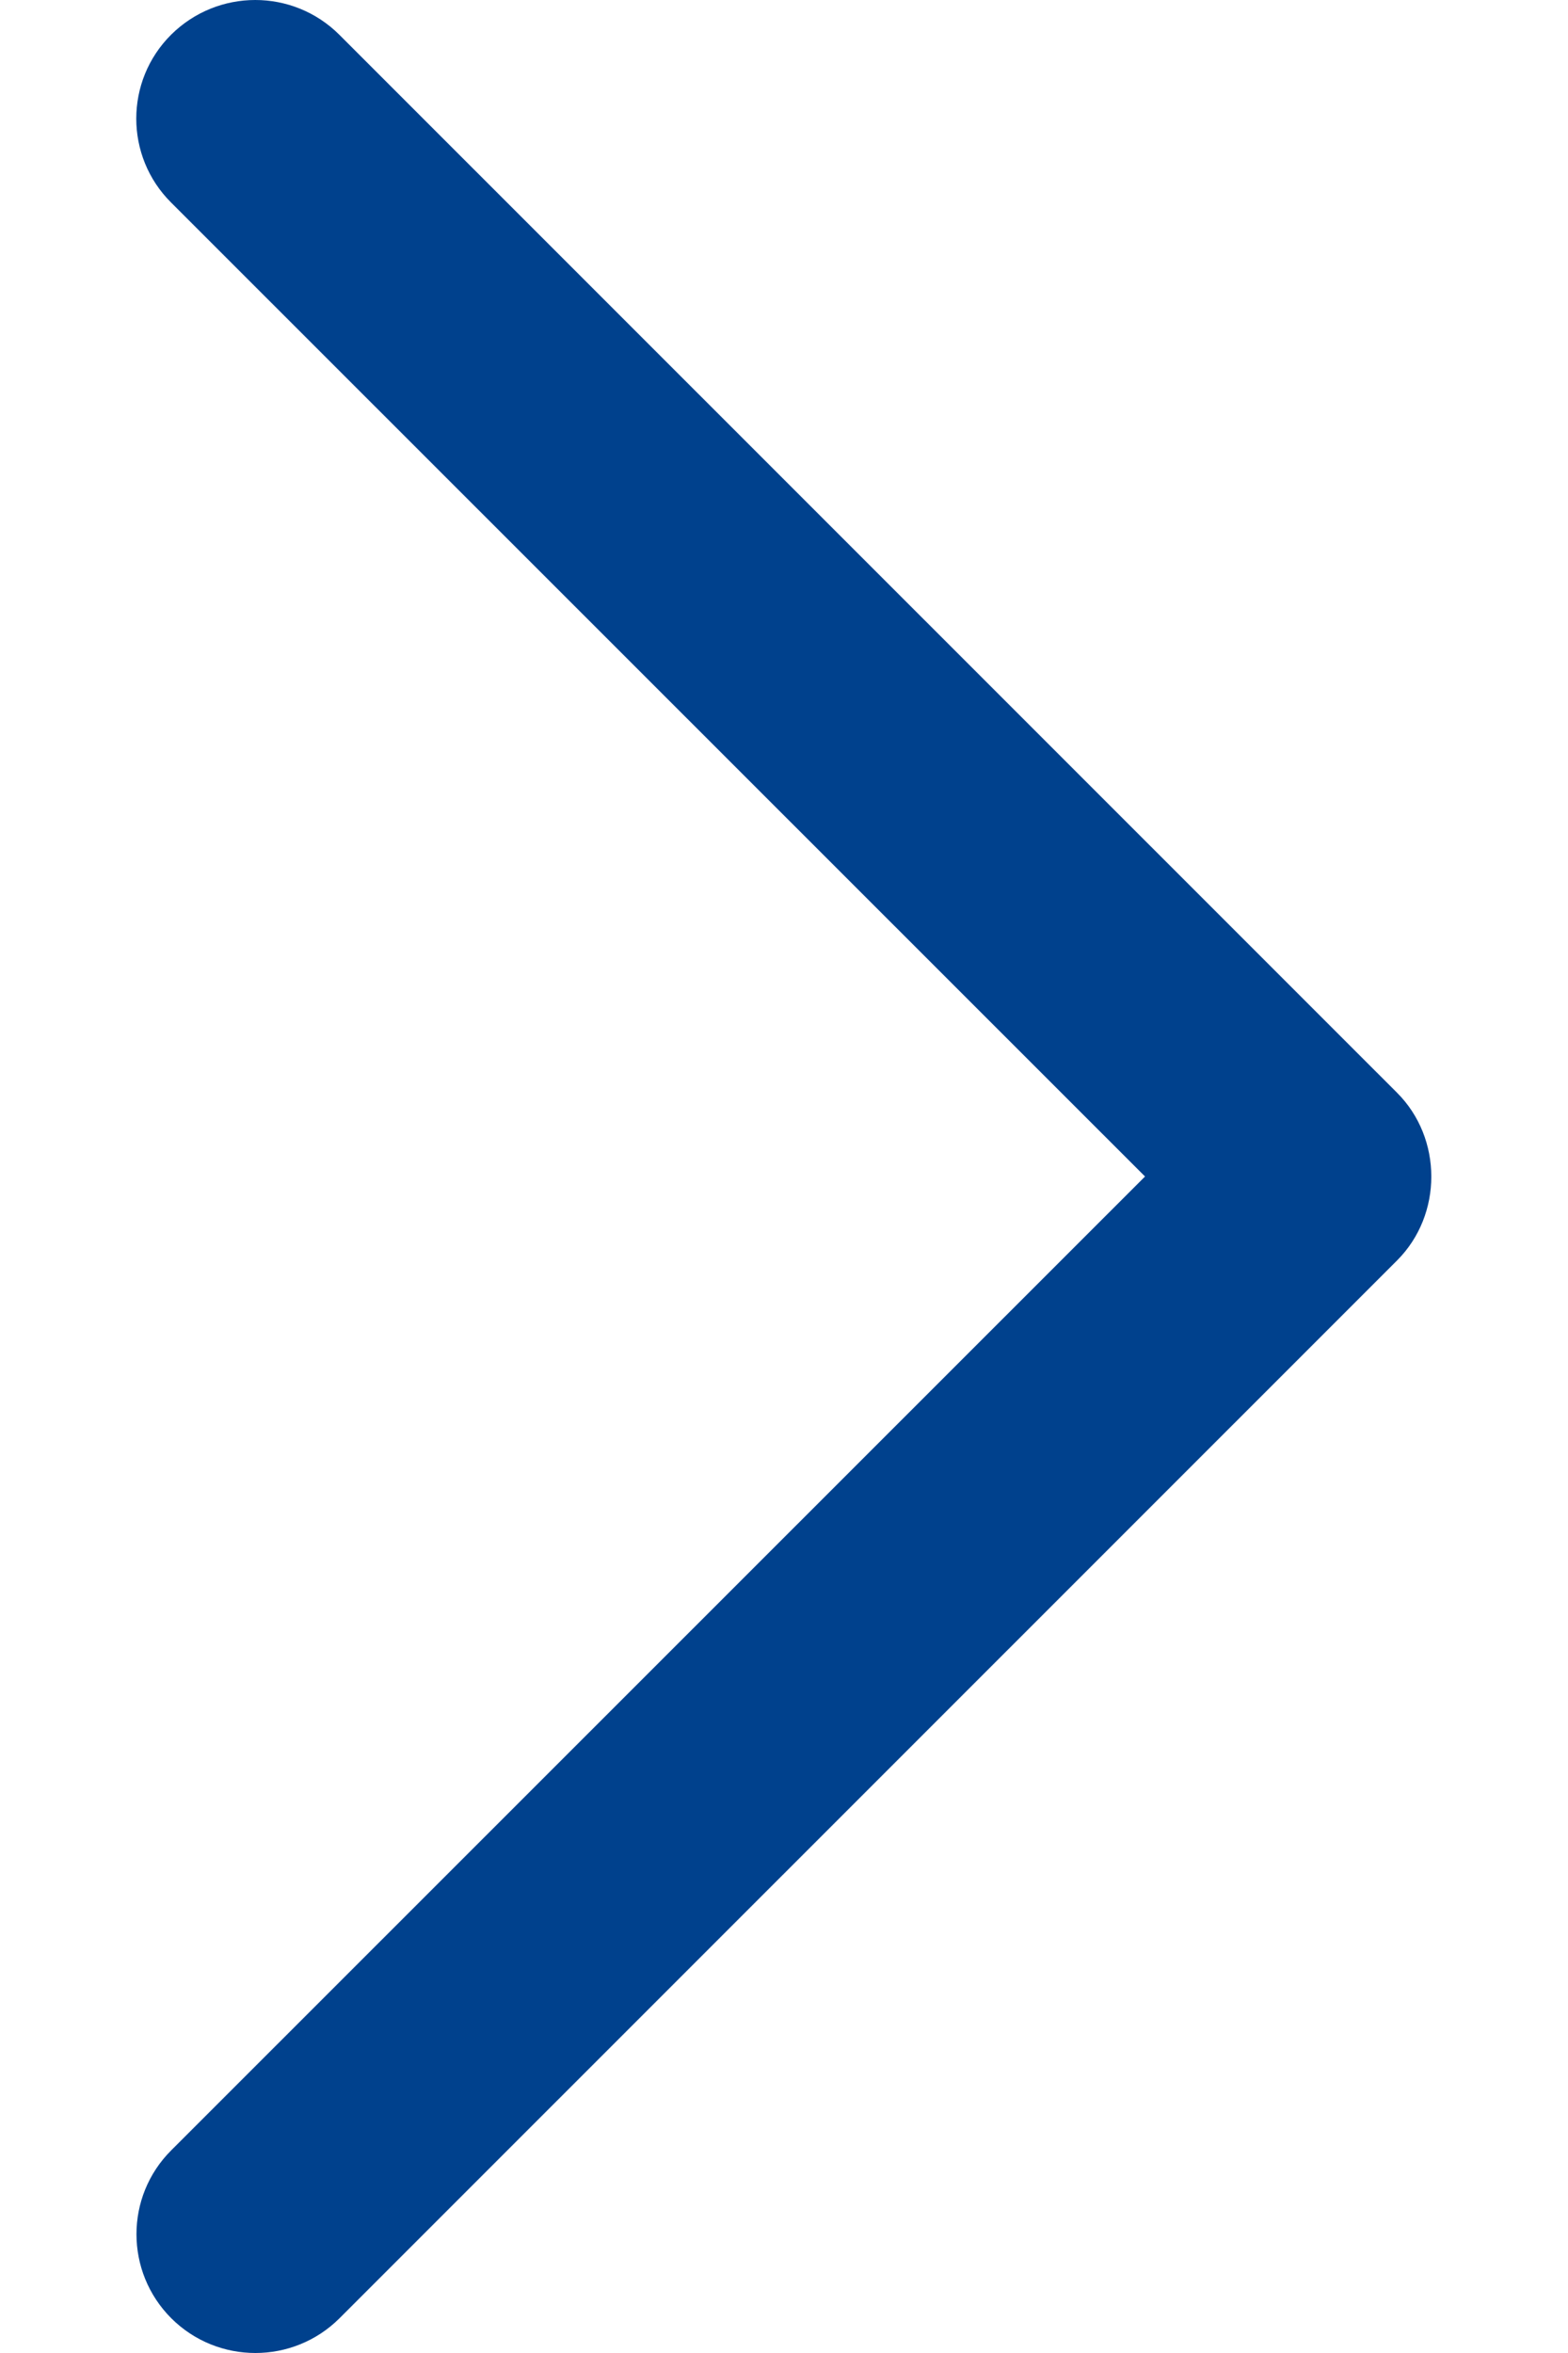 <svg width="8" height="12" viewBox="0 0 8 12" fill="none" xmlns="http://www.w3.org/2000/svg">
<path d="M7.127 5.572L1.731 0.177C1.494 -0.059 1.111 -0.059 0.873 0.177C0.636 0.413 0.636 0.797 0.873 1.033L5.842 6L0.874 10.966C0.637 11.202 0.637 11.586 0.874 11.823C1.111 12.059 1.495 12.059 1.732 11.823L7.128 6.428C7.361 6.195 7.361 5.805 7.127 5.572Z" fill="#00418D"/>
</svg>
